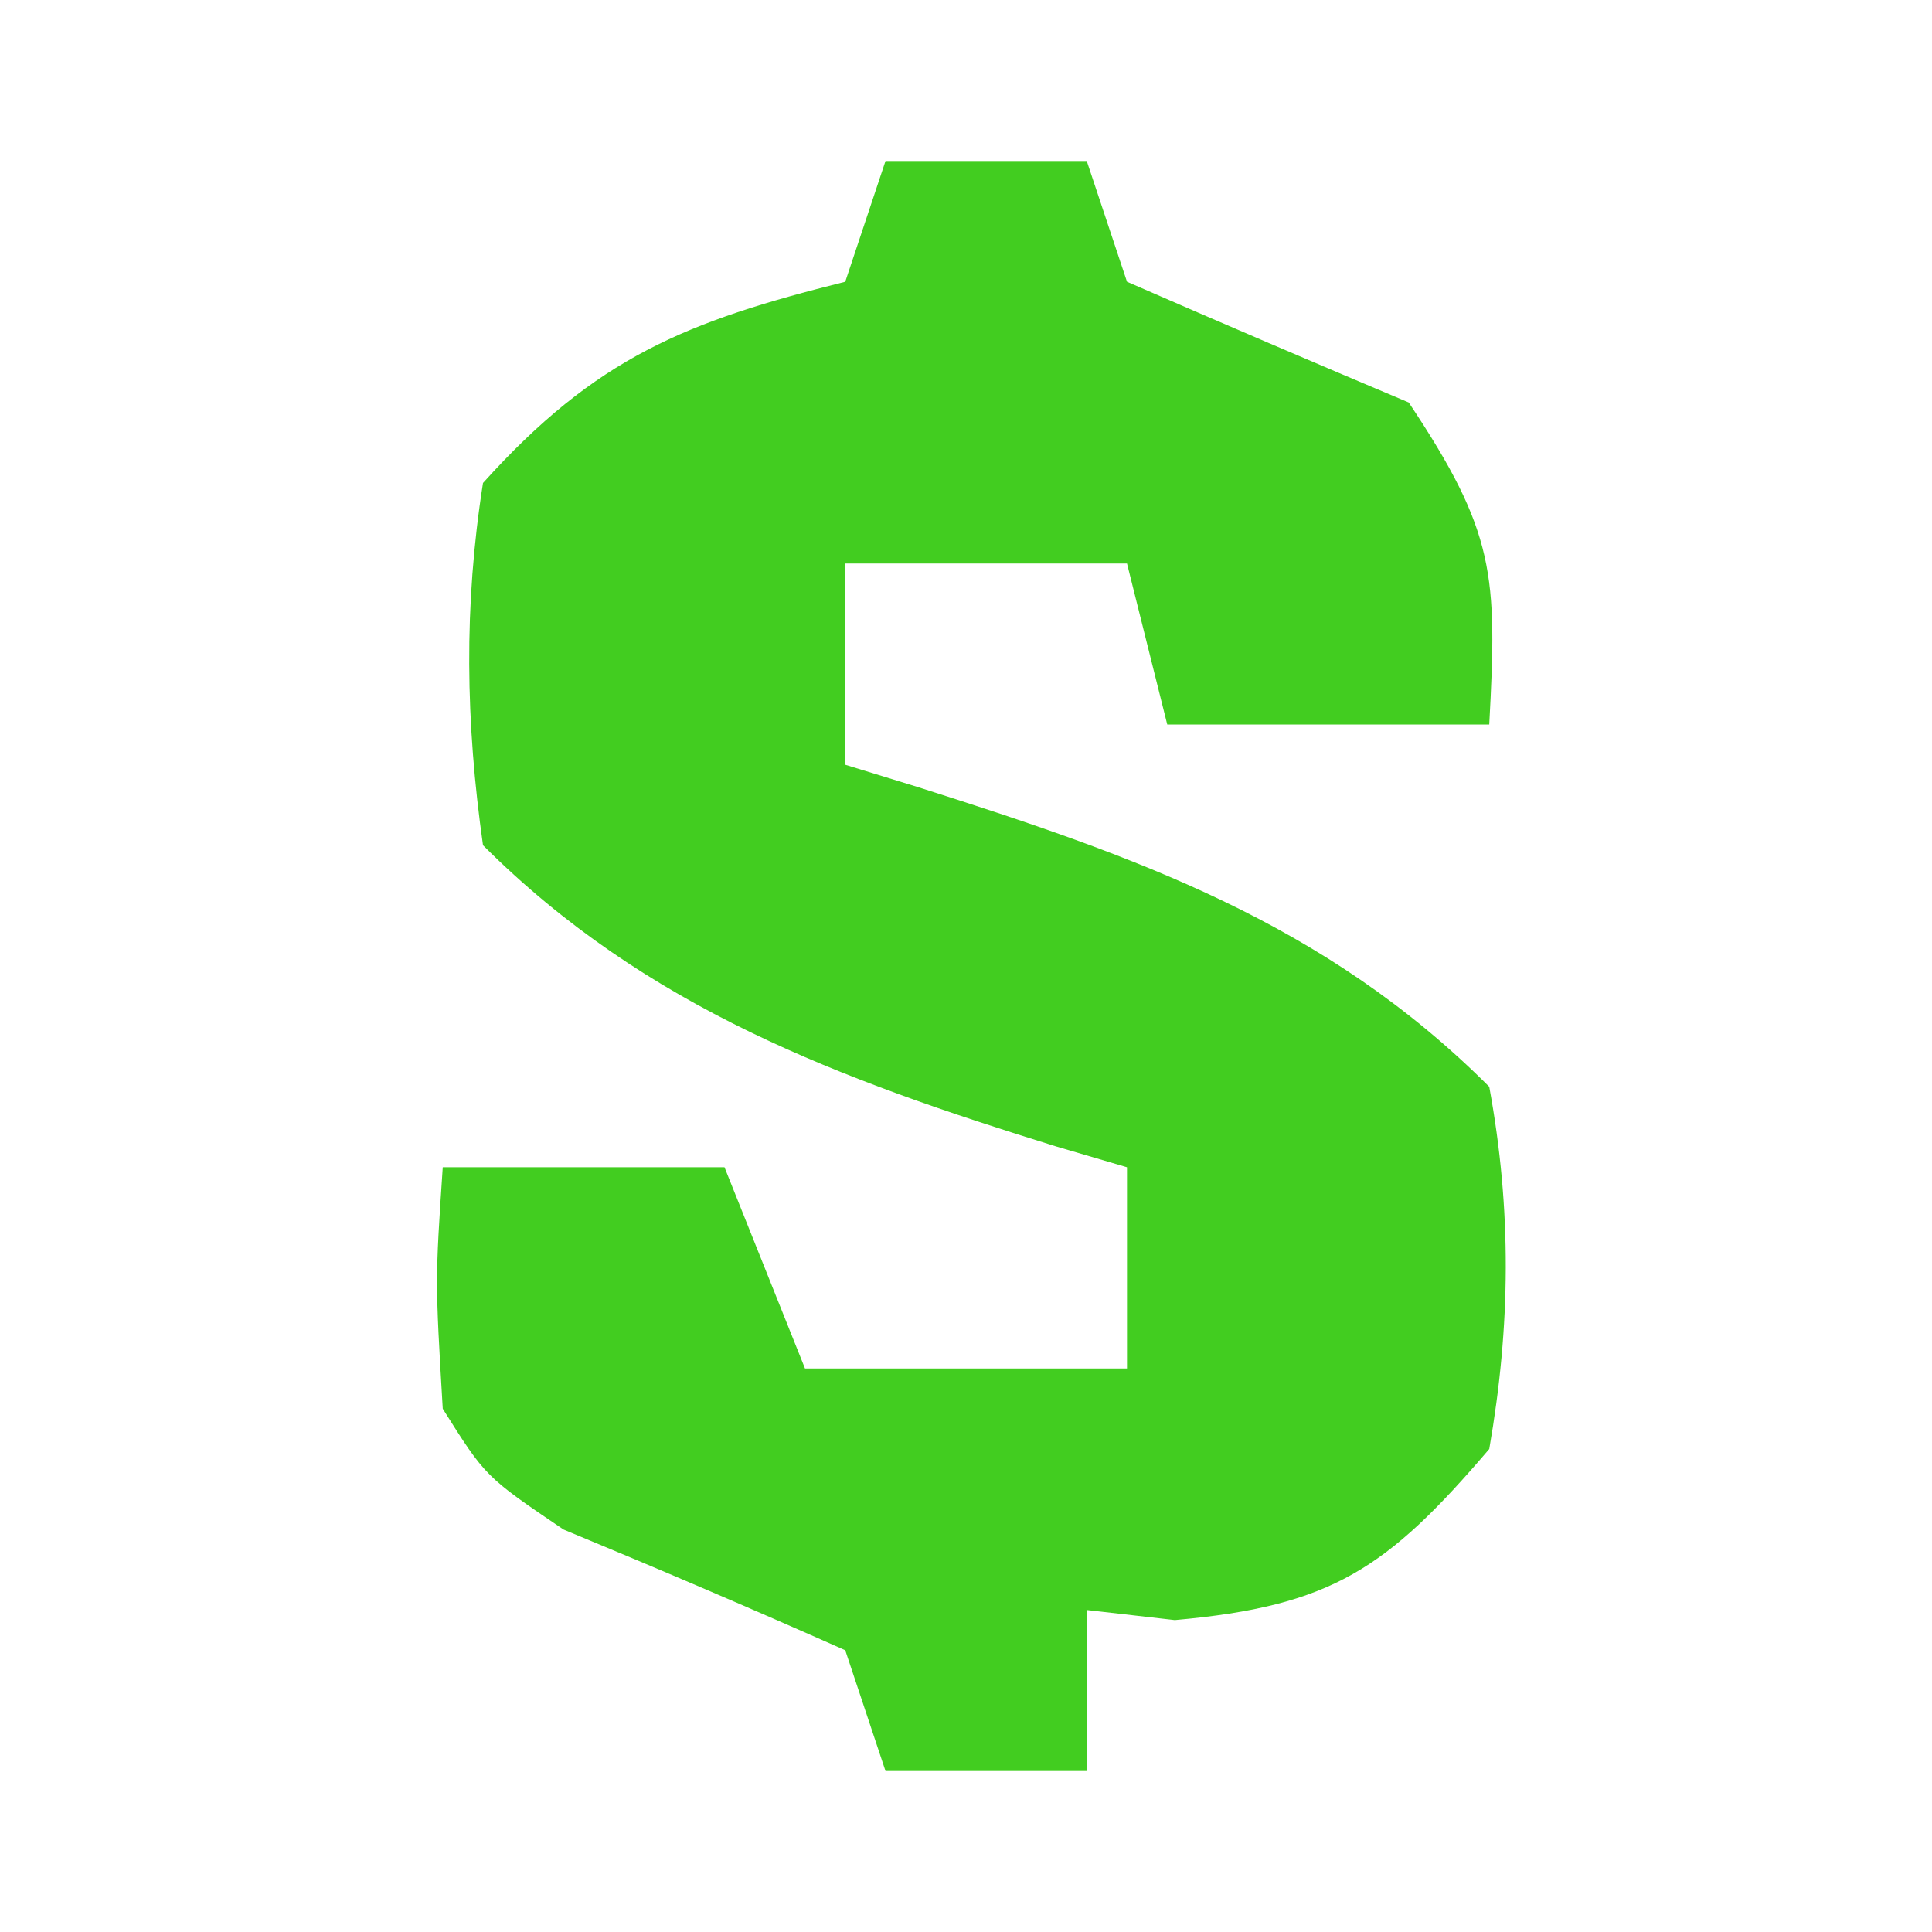 <?xml version="1.0" encoding="UTF-8"?>
<svg version="1.1" xmlns="http://www.w3.org/2000/svg" width="48" height="48">
<path d="M0 0 C1.65 0 3.3 0 5 0 C5.33 0.99 5.66 1.98 6 3 C8.327 4.015 10.66 5.015 13 6 C15.152 9.228 15.201 10.284 15 14 C12.36 14 9.72 14 7 14 C6.67 12.68 6.34 11.36 6 10 C3.69 10 1.38 10 -1 10 C-1 11.65 -1 13.3 -1 15 C-0.408 15.182 0.183 15.364 0.793 15.551 C6.198 17.27 10.909 18.909 15 23 C15.561 26.057 15.533 28.94 15 32 C12.46 34.975 11.084 35.904 7.188 36.25 C6.466 36.167 5.744 36.085 5 36 C5 37.32 5 38.64 5 40 C3.35 40 1.7 40 0 40 C-0.495 38.515 -0.495 38.515 -1 37 C-3.32 35.969 -5.654 34.971 -8 34 C-9.938 32.688 -9.938 32.688 -11 31 C-11.188 27.812 -11.188 27.812 -11 25 C-8.69 25 -6.38 25 -4 25 C-3.34 26.65 -2.68 28.3 -2 30 C0.64 30 3.28 30 6 30 C6 28.35 6 26.7 6 25 C5.42 24.83 4.84 24.66 4.242 24.484 C-1.11 22.824 -5.95 21.05 -10 17 C-10.433 13.947 -10.48 11.048 -10 8 C-7.19 4.877 -4.949 3.987 -1 3 C-0.67 2.01 -0.34 1.02 0 0 Z " fill="#42CD20" transform="translate(22,4)"/>
</svg>
